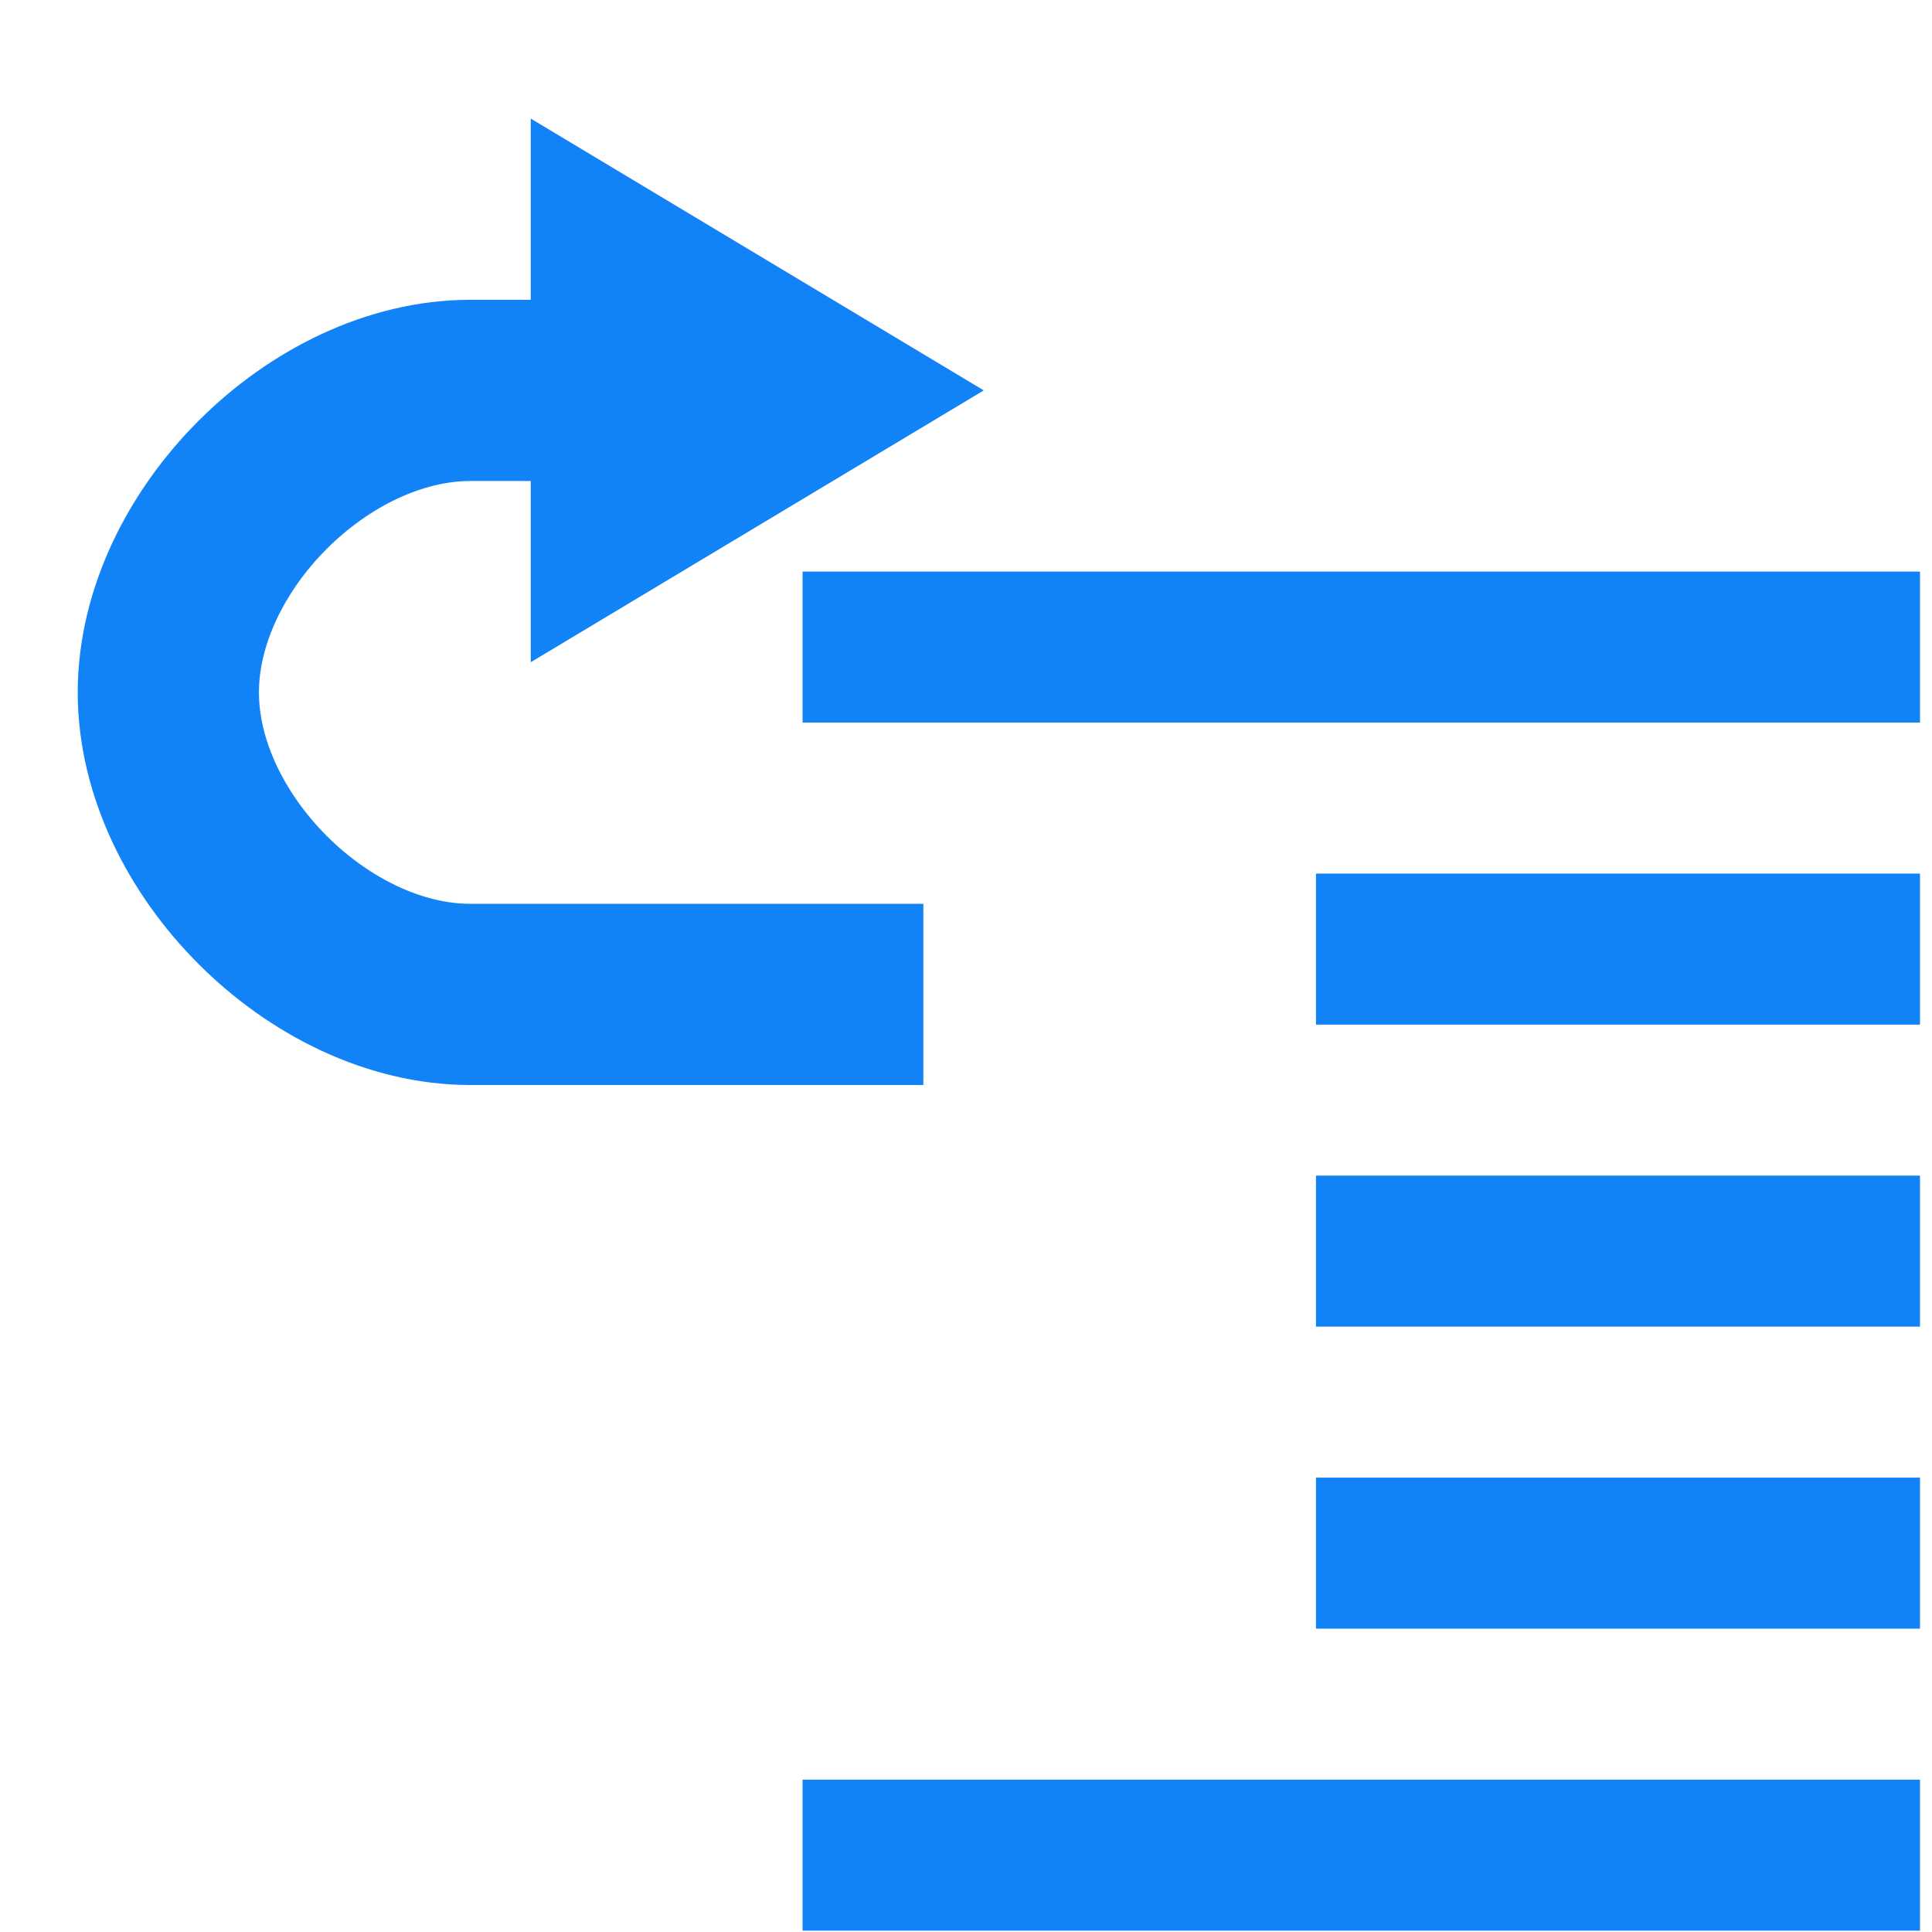 <?xml version="1.0" encoding="UTF-8" standalone="no"?>
<!-- Created with Inkscape (http://www.inkscape.org/) -->

<svg
   xmlns:dc="http://purl.org/dc/elements/1.1/"
   xmlns:cc="http://creativecommons.org/ns#"
   xmlns:rdf="http://www.w3.org/1999/02/22-rdf-syntax-ns#"
   xmlns:svg="http://www.w3.org/2000/svg"
   xmlns="http://www.w3.org/2000/svg"
   xmlns:sodipodi="http://sodipodi.sourceforge.net/DTD/sodipodi-0.dtd"
   xmlns:inkscape="http://www.inkscape.org/namespaces/inkscape"
   width="64"
   height="64"
   id="svg2"
   version="1.1"
   inkscape:version="0.48.5 r10040"
   sodipodi:docname="stepOut.svg"
   inkscape:export-filename="D:\itom\sources\itom\Qitom\icons\stepOut.png"
   inkscape:export-xdpi="90"
   inkscape:export-ydpi="90">
  <defs
     id="defs4">
    <inkscape:perspective
       sodipodi:type="inkscape:persp3d"
       inkscape:vp_x="0 : 32 : 1"
       inkscape:vp_y="0 : 1000 : 0"
       inkscape:vp_z="64 : 32 : 1"
       inkscape:persp3d-origin="32 : 21.333333 : 1"
       id="perspective8158" />
    <marker
       inkscape:stockid="Arrow1Send"
       orient="auto"
       refY="0.0"
       refX="0.0"
       id="Arrow1Send"
       style="overflow:visible;">
      <path
         id="path3801"
         d="M 0.0,0.0 L 5.0,-5.0 L -12.5,0.0 L 5.0,5.0 L 0.0,0.0 z "
         style="fill-rule:evenodd;stroke:#000000;stroke-width:1.0pt;"
         transform="scale(0.2) rotate(180) translate(6,0)" />
    </marker>
    <marker
       inkscape:stockid="Arrow2Send"
       orient="auto"
       refY="0.0"
       refX="0.0"
       id="Arrow2Send"
       style="overflow:visible;">
      <path
         id="path3819"
         style="fill-rule:evenodd;stroke-width:0.625;stroke-linejoin:round;"
         d="M 8.719,4.034 L -2.207,0.016 L 8.719,-4.002 C 6.973,-1.63 6.983,1.616 8.719,4.034 z "
         transform="scale(0.3) rotate(180) translate(-2.3,0)" />
    </marker>
    <marker
       inkscape:stockid="TriangleOutL"
       orient="auto"
       refY="0.0"
       refX="0.0"
       id="TriangleOutL"
       style="overflow:visible">
      <path
         id="path3928"
         d="M 5.77,0.0 L -2.88,5.0 L -2.88,-5.0 L 5.77,0.0 z "
         style="fill-rule:evenodd;stroke:#000000;stroke-width:1.0pt"
         transform="scale(0.8)" />
    </marker>
    <marker
       inkscape:stockid="Arrow1Lend"
       orient="auto"
       refY="0.0"
       refX="0.0"
       id="Arrow1Lend"
       style="overflow:visible;">
      <path
         id="path3789"
         d="M 0.0,0.0 L 5.0,-5.0 L -12.5,0.0 L 5.0,5.0 L 0.0,0.0 z "
         style="fill-rule:evenodd;stroke:#000000;stroke-width:1.0pt;"
         transform="scale(0.8) rotate(180) translate(12.5,0)" />
    </marker>
    <marker
       inkscape:stockid="Arrow1Lstart"
       orient="auto"
       refY="0.0"
       refX="0.0"
       id="Arrow1Lstart"
       style="overflow:visible">
      <path
         id="path3786"
         d="M 0.0,0.0 L 5.0,-5.0 L -12.5,0.0 L 5.0,5.0 L 0.0,0.0 z "
         style="fill-rule:evenodd;stroke:#000000;stroke-width:1.0pt"
         transform="scale(0.8) translate(12.5,0)" />
    </marker>
    <marker
       inkscape:stockid="Arrow2Mend"
       orient="auto"
       refY="0.0"
       refX="0.0"
       id="Arrow2Mend"
       style="overflow:visible;">
      <path
         id="path3813"
         style="fill-rule:evenodd;stroke-width:0.625;stroke-linejoin:round;"
         d="M 8.719,4.034 L -2.207,0.016 L 8.719,-4.002 C 6.973,-1.63 6.983,1.616 8.719,4.034 z "
         transform="scale(0.6) rotate(180) translate(0,0)" />
    </marker>
    <marker
       inkscape:stockid="Arrow2Mstart"
       orient="auto"
       refY="0.0"
       refX="0.0"
       id="Arrow2Mstart"
       style="overflow:visible">
      <path
         id="path3810"
         style="fill-rule:evenodd;stroke-width:0.625;stroke-linejoin:round"
         d="M 8.719,4.034 L -2.207,0.016 L 8.719,-4.002 C 6.973,-1.63 6.983,1.616 8.719,4.034 z "
         transform="scale(0.6) translate(0,0)" />
    </marker>
    <marker
       inkscape:stockid="Arrow1Mend"
       orient="auto"
       refY="0.0"
       refX="0.0"
       id="Arrow1Mend"
       style="overflow:visible;">
      <path
         id="path3795"
         d="M 0.0,0.0 L 5.0,-5.0 L -12.5,0.0 L 5.0,5.0 L 0.0,0.0 z "
         style="fill-rule:evenodd;stroke:#000000;stroke-width:1.0pt;"
         transform="scale(0.4) rotate(180) translate(10,0)" />
    </marker>
    <filter
       style="color-interpolation-filters:sRGB;"
       inkscape:label="Drop Shadow"
       id="filter3023">
      <feFlood
         flood-opacity="0.5"
         flood-color="rgb(0,0,0)"
         result="flood"
         id="feFlood3025" />
      <feComposite
         in="flood"
         in2="SourceGraphic"
         operator="in"
         result="composite1"
         id="feComposite3027" />
      <feGaussianBlur
         in="composite"
         stdDeviation="2"
         result="blur"
         id="feGaussianBlur3029" />
      <feOffset
         dx="2"
         dy="-2"
         result="offset"
         id="feOffset3031" />
      <feComposite
         in="SourceGraphic"
         in2="offset"
         operator="over"
         result="composite2"
         id="feComposite3033" />
    </filter>
    <filter
       style="color-interpolation-filters:sRGB;"
       inkscape:label="Drop Shadow"
       id="filter3162">
      <feFlood
         flood-opacity="0.5"
         flood-color="rgb(0,0,0)"
         result="flood"
         id="feFlood3164" />
      <feComposite
         in="flood"
         in2="SourceGraphic"
         operator="in"
         result="composite1"
         id="feComposite3166" />
      <feGaussianBlur
         in="composite"
         stdDeviation="2"
         result="blur"
         id="feGaussianBlur3168" />
      <feOffset
         dx="2"
         dy="2"
         result="offset"
         id="feOffset3170" />
      <feComposite
         in="SourceGraphic"
         in2="offset"
         operator="over"
         result="composite2"
         id="feComposite3172" />
    </filter>
  </defs>
  <sodipodi:namedview
     id="base"
     pagecolor="#ffffff"
     bordercolor="#666666"
     borderopacity="1.0"
     inkscape:pageopacity="0.0"
     inkscape:pageshadow="2"
     inkscape:zoom="11.2"
     inkscape:cx="38.423645"
     inkscape:cy="32.528"
     inkscape:document-units="px"
     inkscape:current-layer="g8207"
     showgrid="true"
     inkscape:window-width="1920"
     inkscape:window-height="1178"
     inkscape:window-x="1912"
     inkscape:window-y="-8"
     inkscape:window-maximized="1">
    <inkscape:grid
       type="xygrid"
       id="grid2996"
       empspacing="5"
       visible="true"
       enabled="true"
       snapvisiblegridlinesonly="true" />
  </sodipodi:namedview>
  <g
     inkscape:label="Ebene 1"
     inkscape:groupmode="layer"
     id="layer1"
     transform="translate(0,-988.362)">
    <g
       id="g6386">
      <g
         id="g8207"
         transform="matrix(0.789,0,0,0.789,6.74,215.594)"
         style="stroke-width:6.34;stroke-miterlimit:1;stroke-dasharray:none">
        <path
           sodipodi:type="arc"
           style="fill:none;stroke:#1183f7;stroke-width:0;stroke-linecap:butt;stroke-miterlimit:1;stroke-opacity:1;stroke-dasharray:none;stroke-dashoffset:0;marker-end:none"
           id="path3012"
           sodipodi:cx="40"
           sodipodi:cy="14"
           sodipodi:rx="5"
           sodipodi:ry="5"
           d="M 42.893,9.922 C 45.145,11.52 45.676,14.641 44.078,16.893 43.141,18.215 41.62,19 40,19"
           transform="matrix(-4.872,0,0,4.872,216.757,962.118)"
           sodipodi:start="5.3293852"
           sodipodi:end="7.8539816"
           sodipodi:open="true" />
        <g
           id="g4070"
           transform="matrix(1,0,0,-1,0,2007.924)"
           style="filter:url(#filter3023)">
          <path
             style="fill:#1183f7;fill-opacity:1;stroke:none"
             d="m 11.741,1025.518 19.02,-11.412 -19.02,-11.412 z"
             id="path8176-8"
             inkscape:connector-curvature="0"
             sodipodi:nodetypes="cccc" />
          <path
             sodipodi:nodetypes="cccccc"
             inkscape:connector-curvature="0"
             id="path3907"
             d="m 28.225,988.746 -19.02,0 c -6.34,0 -12.68,6.34 -12.68,12.68 l -1e-7,0 c 0,6.34 6.34,12.68 12.68,12.68 l 6.34,0"
             style="fill:none;stroke:#1183f7;stroke-width:7.608;stroke-linecap:butt;stroke-linejoin:miter;stroke-miterlimit:1;stroke-opacity:1;stroke-dasharray:none" />
        </g>
        <g
           id="g3155"
           style="filter:url(#filter3162)">
          <rect
             y="1026.786"
             x="44.709"
             height="6.34"
             width="25.36"
             id="rect3822-4"
             style="fill:#1183f7;fill-opacity:1;stroke:none" />
          <rect
             y="1001.426"
             x="23.153"
             height="6.34"
             width="46.916"
             id="rect3822-4-4-82"
             style="fill:#1183f7;fill-opacity:1;stroke:none" />
          <rect
             y="1014.106"
             x="44.709"
             height="6.34"
             width="25.36"
             id="rect3822-4-1"
             style="fill:#1183f7;fill-opacity:1;stroke:none" />
          <rect
             y="1039.466"
             x="44.709"
             height="6.34"
             width="25.36"
             id="rect3822-4-7"
             style="fill:#1183f7;fill-opacity:1;stroke:none" />
          <rect
             y="1052.146"
             x="23.153"
             height="6.34"
             width="46.916"
             id="rect3822-4-4-82-1"
             style="fill:#1183f7;fill-opacity:1;stroke:none" />
        </g>
      </g>
    </g>
  </g>
</svg>
